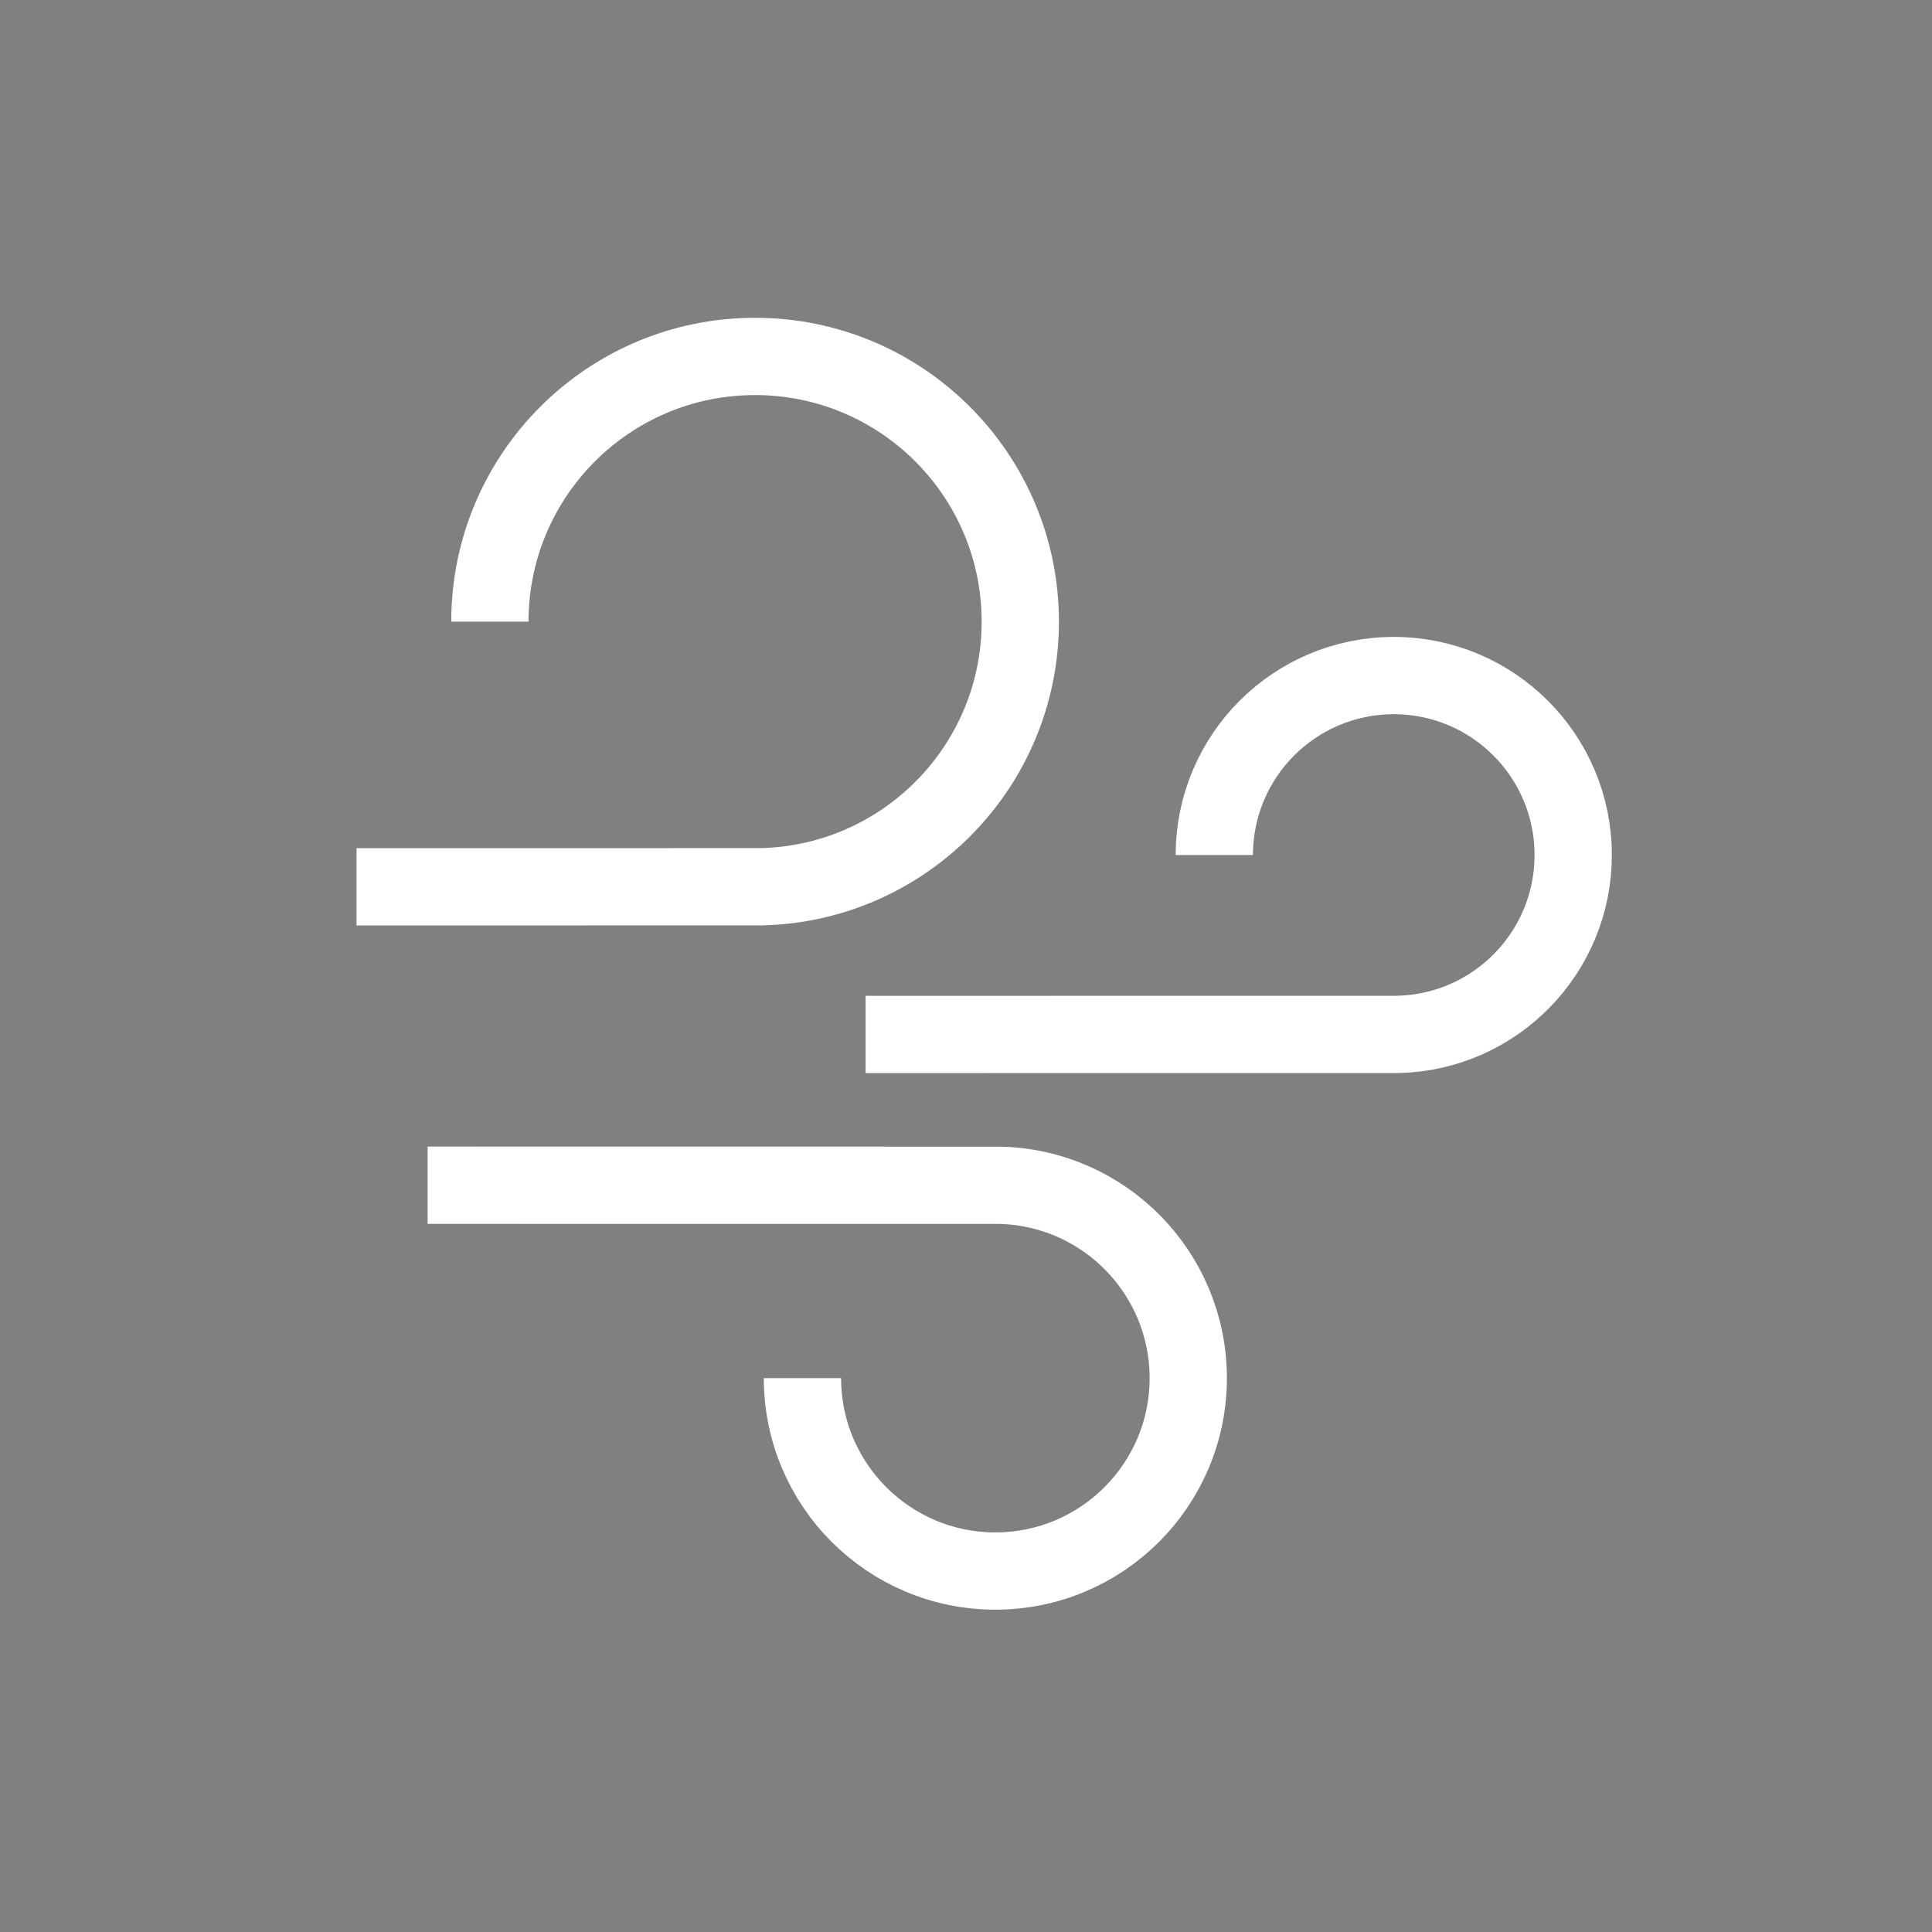 <?xml version="1.0" encoding="utf-8"?>
<!-- Generator: Adobe Illustrator 16.0.0, SVG Export Plug-In . SVG Version: 6.00 Build 0)  -->
<!DOCTYPE svg PUBLIC "-//W3C//DTD SVG 1.1//EN" "http://www.w3.org/Graphics/SVG/1.1/DTD/svg11.dtd">
<svg version="1.1" id="Layer_1" xmlns="http://www.w3.org/2000/svg" xmlns:xlink="http://www.w3.org/1999/xlink" x="0px" y="0px"
	 width="500px" height="500px" viewBox="0 0 500 500" enable-background="new 0 0 500 500" xml:space="preserve">
<rect x="0" y="0" width="500" height="500" fill="#808080" stroke="none"/>
<path fill="none" stroke="#000000" stroke-width="2" stroke-miterlimit="10" d="M1431-299.541"/>
<g>
	<path fill="none" stroke="#FFFFFF" stroke-width="20" stroke-miterlimit="10" d="M220.731,253.076"/>
	<path fill="none" stroke="#FFFFFF" stroke-width="20" stroke-miterlimit="10" d="M126.782,160.88
		c0-37.905,30.728-68.634,68.633-68.634c37.905,0,68.634,30.729,68.634,68.634c0,37.355-29.845,67.742-66.994,68.613
		c-0.544,0.013-104.795,0.02-104.795,0.02"/>
	<path fill="none" stroke="#FFFFFF" stroke-width="20" stroke-miterlimit="10" d="M207.674,356.66
		c0,27.57,22.352,49.923,49.922,49.923c27.573,0,49.922-22.353,49.922-49.923c0-27.171-21.707-49.273-48.728-49.907
		c-0.396-0.011-148.129-0.015-148.129-0.015"/>
	<path fill="none" stroke="#FFFFFF" stroke-width="20" stroke-miterlimit="10" d="M221.249,252.045"/>
	<path fill="none" stroke="#FFFFFF" stroke-width="20" stroke-miterlimit="10" d="M314.266,221.277
		c0-25.648,20.792-46.44,46.439-46.44c25.646,0,46.438,20.792,46.438,46.44c0,25.275-20.191,45.836-45.329,46.426
		c-0.369,0.009-137.795,0.014-137.795,0.014"/>
</g>
</svg>
